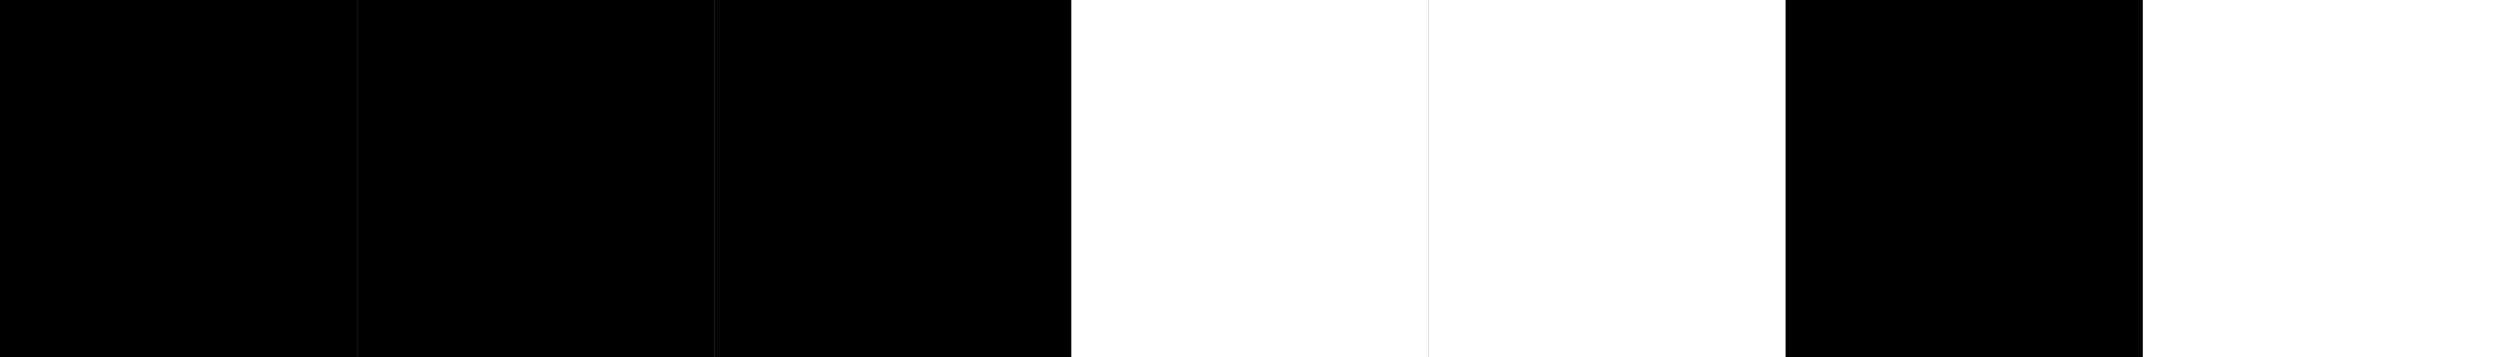 <svg height="120" viewBox="0 0 840 120" width="840" xmlns="http://www.w3.org/2000/svg">
  <rect x="0" y="0" width="840" height="120" fill="#808080" stroke="none"/>
  <g fill="none">
    <path d="m0 0h120v120h-120z" fill="black"/>
    <path d="m120 0h120v120h-120z" fill="black"/>
    <path d="m240 0h120v120h-120z" fill="black"/>
    <path d="m360 0h120v120h-120z" fill="white"/>
    <path d="m480 0h120v120h-120z" fill="white"/>
    <path d="m600 0h120v120h-120z" fill="black"/>
    <path d="m720 0h120v120h-120z" fill="white"/>
  </g>
</svg>
